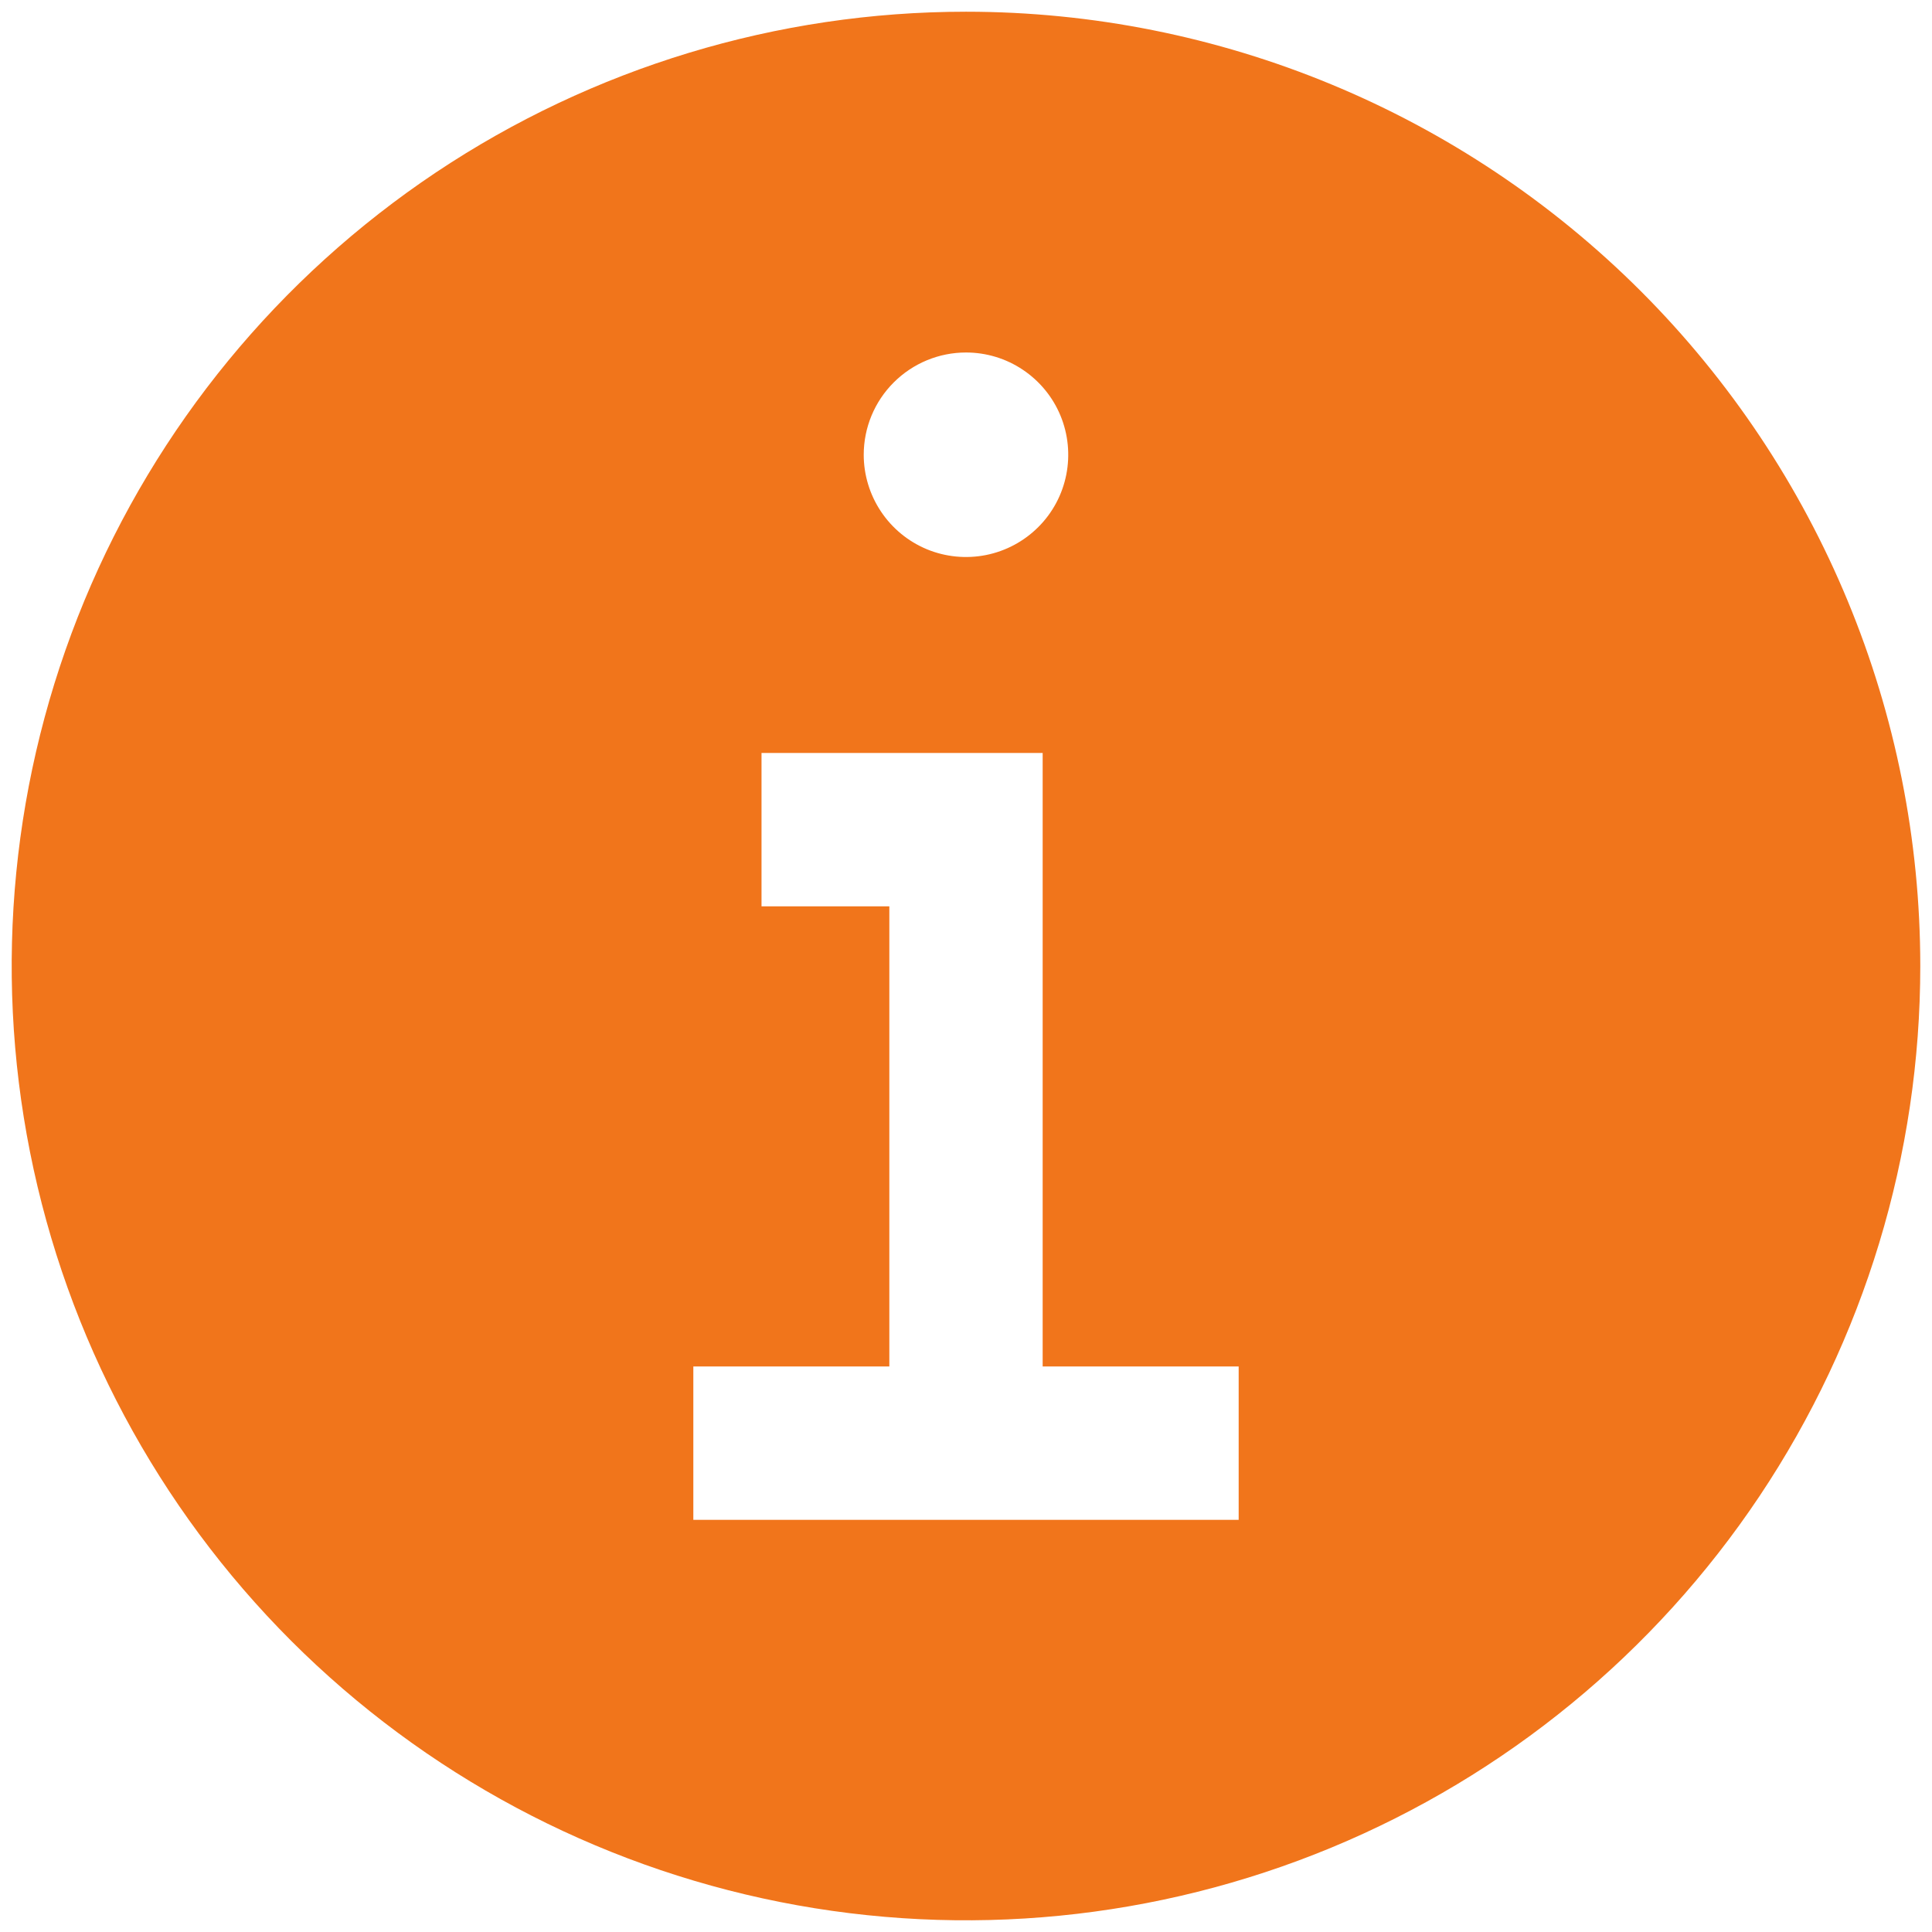 <svg width="31" height="31" viewBox="0 0 31 31" fill="none" xmlns="http://www.w3.org/2000/svg">
<path d="M15.5 0.188C12.472 0.188 9.511 1.086 6.993 2.768C4.475 4.451 2.512 6.842 1.353 9.64C0.194 12.438 -0.109 15.517 0.482 18.487C1.073 21.458 2.531 24.186 4.672 26.328C6.814 28.469 9.542 29.927 12.513 30.518C15.483 31.109 18.562 30.806 21.36 29.647C24.158 28.488 26.549 26.525 28.232 24.007C29.914 21.489 30.812 18.529 30.812 15.5C30.812 11.439 29.199 7.544 26.328 4.672C23.456 1.801 19.561 0.188 15.5 0.188ZM15.5 5.656C15.825 5.656 16.142 5.752 16.412 5.933C16.681 6.113 16.892 6.369 17.016 6.669C17.14 6.969 17.172 7.299 17.109 7.617C17.046 7.935 16.89 8.228 16.66 8.457C16.431 8.686 16.138 8.843 15.82 8.906C15.502 8.969 15.172 8.937 14.872 8.813C14.572 8.688 14.316 8.478 14.136 8.208C13.956 7.939 13.859 7.621 13.859 7.297C13.859 6.862 14.032 6.444 14.34 6.137C14.648 5.829 15.065 5.656 15.5 5.656ZM19.875 24.387H11.125V21.926H14.27V14.543H12.219V12.082H16.73V21.926H19.875V24.387Z" fill="#F1751B"/>
</svg>

